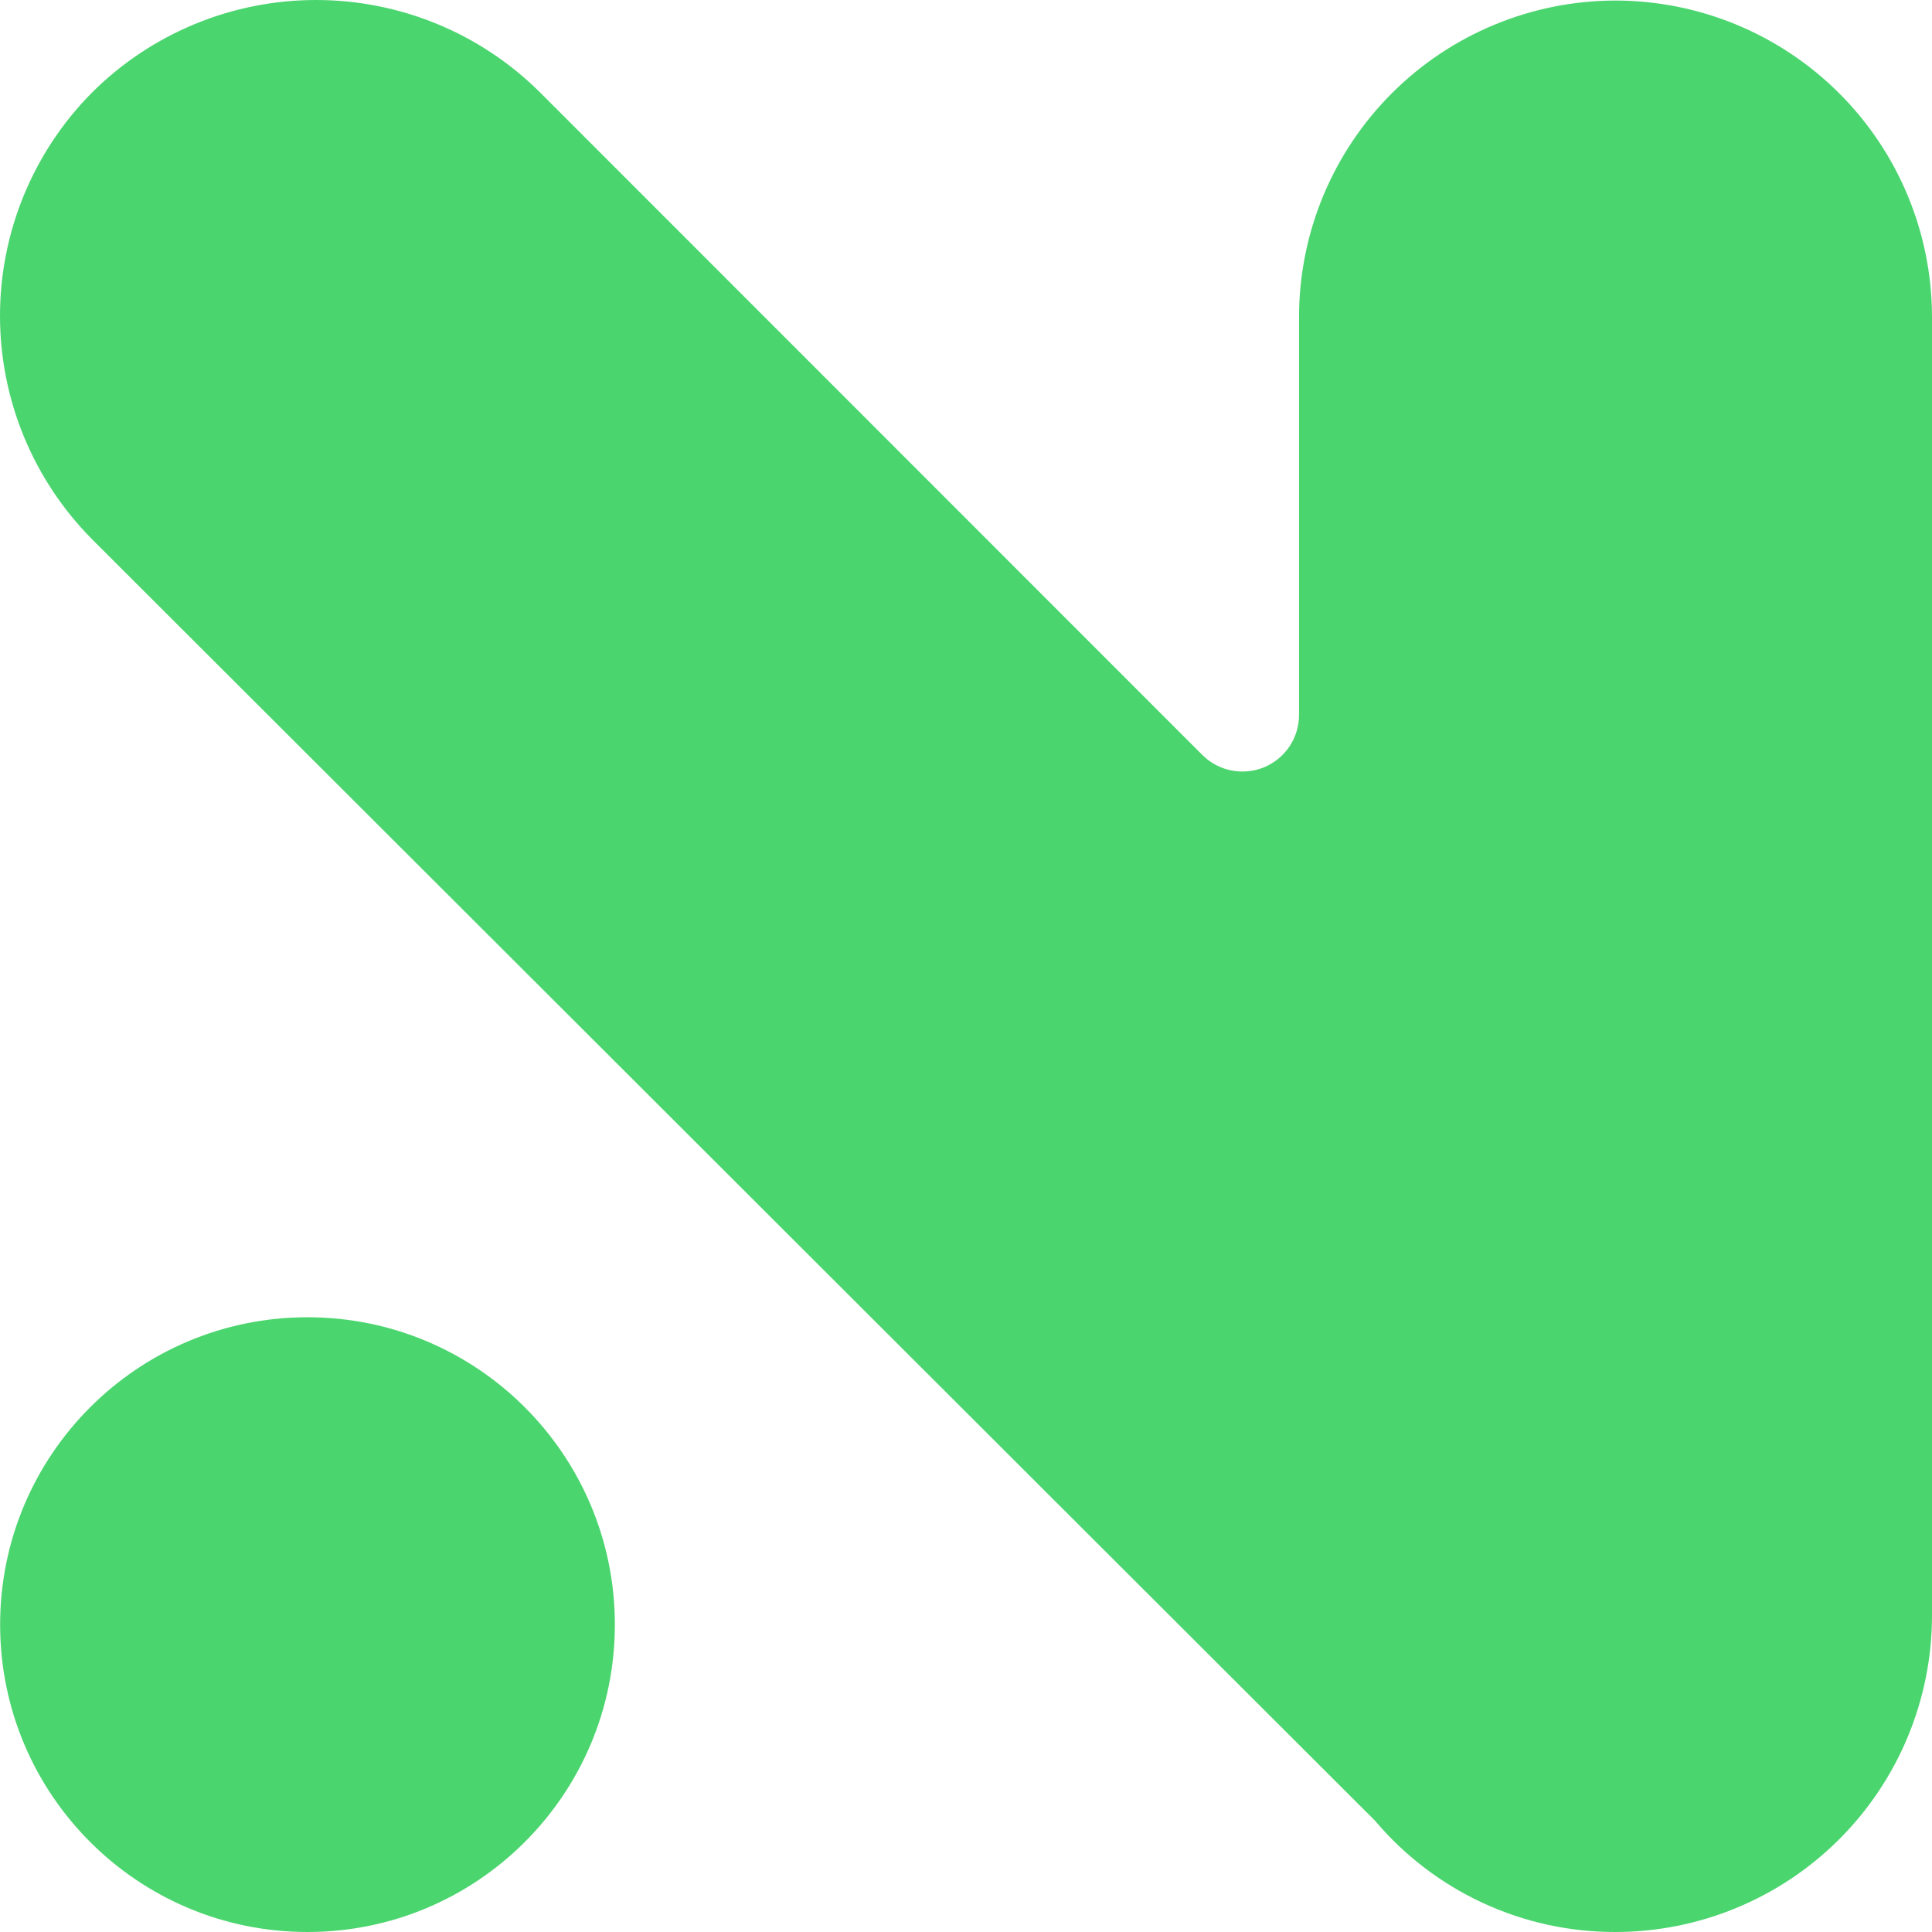 <svg width="32" height="32" viewBox="0 0 32 32" fill="none" xmlns="http://www.w3.org/2000/svg">
    <path d="M26.753 0.009C25.365 0.012 24.034 0.564 23.053 1.545C22.072 2.526 21.519 3.855 21.516 5.242V11.843C21.516 12.028 21.461 12.208 21.359 12.362C21.257 12.515 21.111 12.635 20.941 12.707C20.77 12.778 20.583 12.797 20.401 12.762C20.22 12.728 20.053 12.64 19.921 12.511L8.942 1.528C7.957 0.549 6.624 0 5.235 0C3.846 0 2.514 0.549 1.529 1.528C0.55 2.512 0 3.844 0 5.232C0 6.62 0.55 7.951 1.529 8.936L22.777 30.159C23.265 30.737 23.874 31.201 24.561 31.519C25.248 31.837 25.996 32.001 26.753 32C28.142 32 29.476 31.449 30.459 30.468C31.443 29.487 31.997 28.156 32 26.767V5.232C31.994 3.845 31.439 2.516 30.456 1.538C29.472 0.559 28.141 0.009 26.753 0.009Z" fill="#4BD56E"/>
    <path d="M0.002 26.909C0.002 29.721 2.281 32 5.093 32C7.904 32 10.184 29.721 10.184 26.909C10.184 24.098 7.904 21.818 5.093 21.818C2.281 21.818 0.002 24.098 0.002 26.909Z" fill="#4BD56E"/>
</svg>
